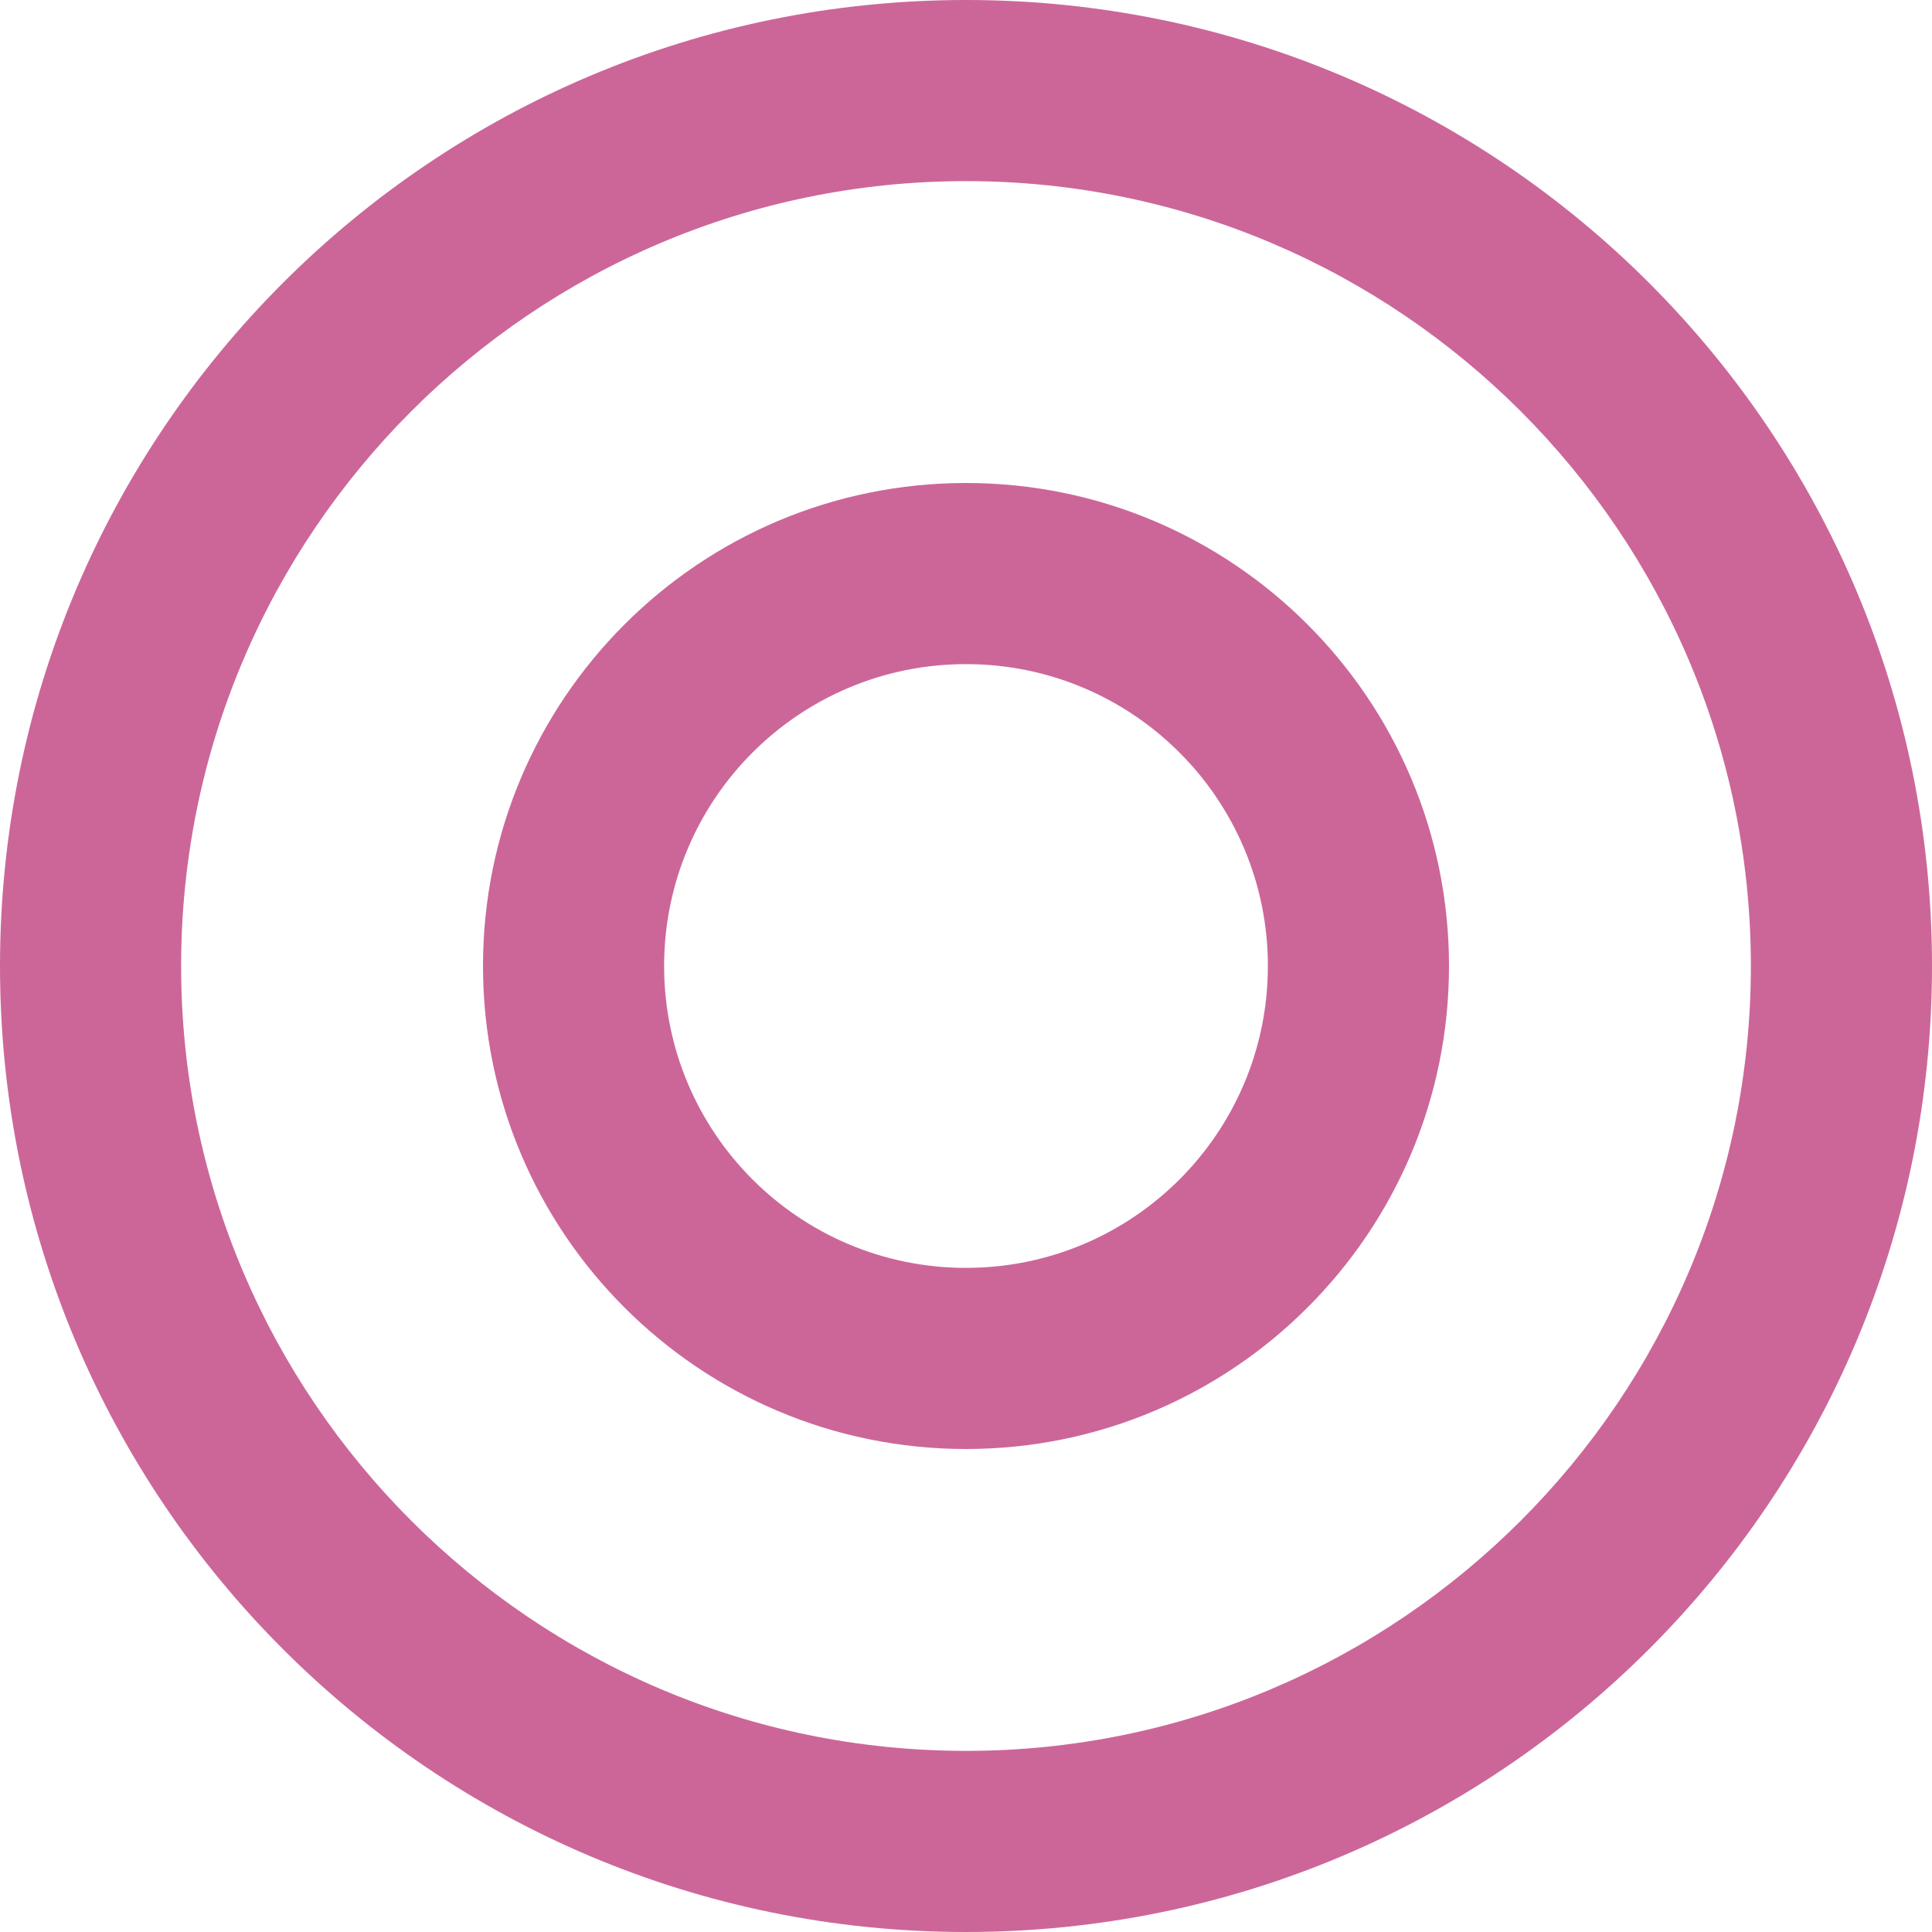 <svg xmlns="http://www.w3.org/2000/svg" viewBox="0 0 512 512">
  <path fill="#CC6699" d="M256 0C114.6 0 0 114.6 0 256s114.6 256 256 256s256-114.6 256-256S397.4 0 256 0zM256 464c-114.7 0-208-93.31-208-208S141.3 48 256 48s208 93.31 208 208S370.7 464 256 464z"/>
  <path fill="#CC6699" d="M256 128c-70.69 0-128 57.31-128 128s57.31 128 128 128s128-57.31 128-128S326.7 128 256 128zM256 336c-44.19 0-80-35.81-80-80s35.81-80 80-80s80 35.81 80 80S300.2 336 256 336z"/>
</svg>

